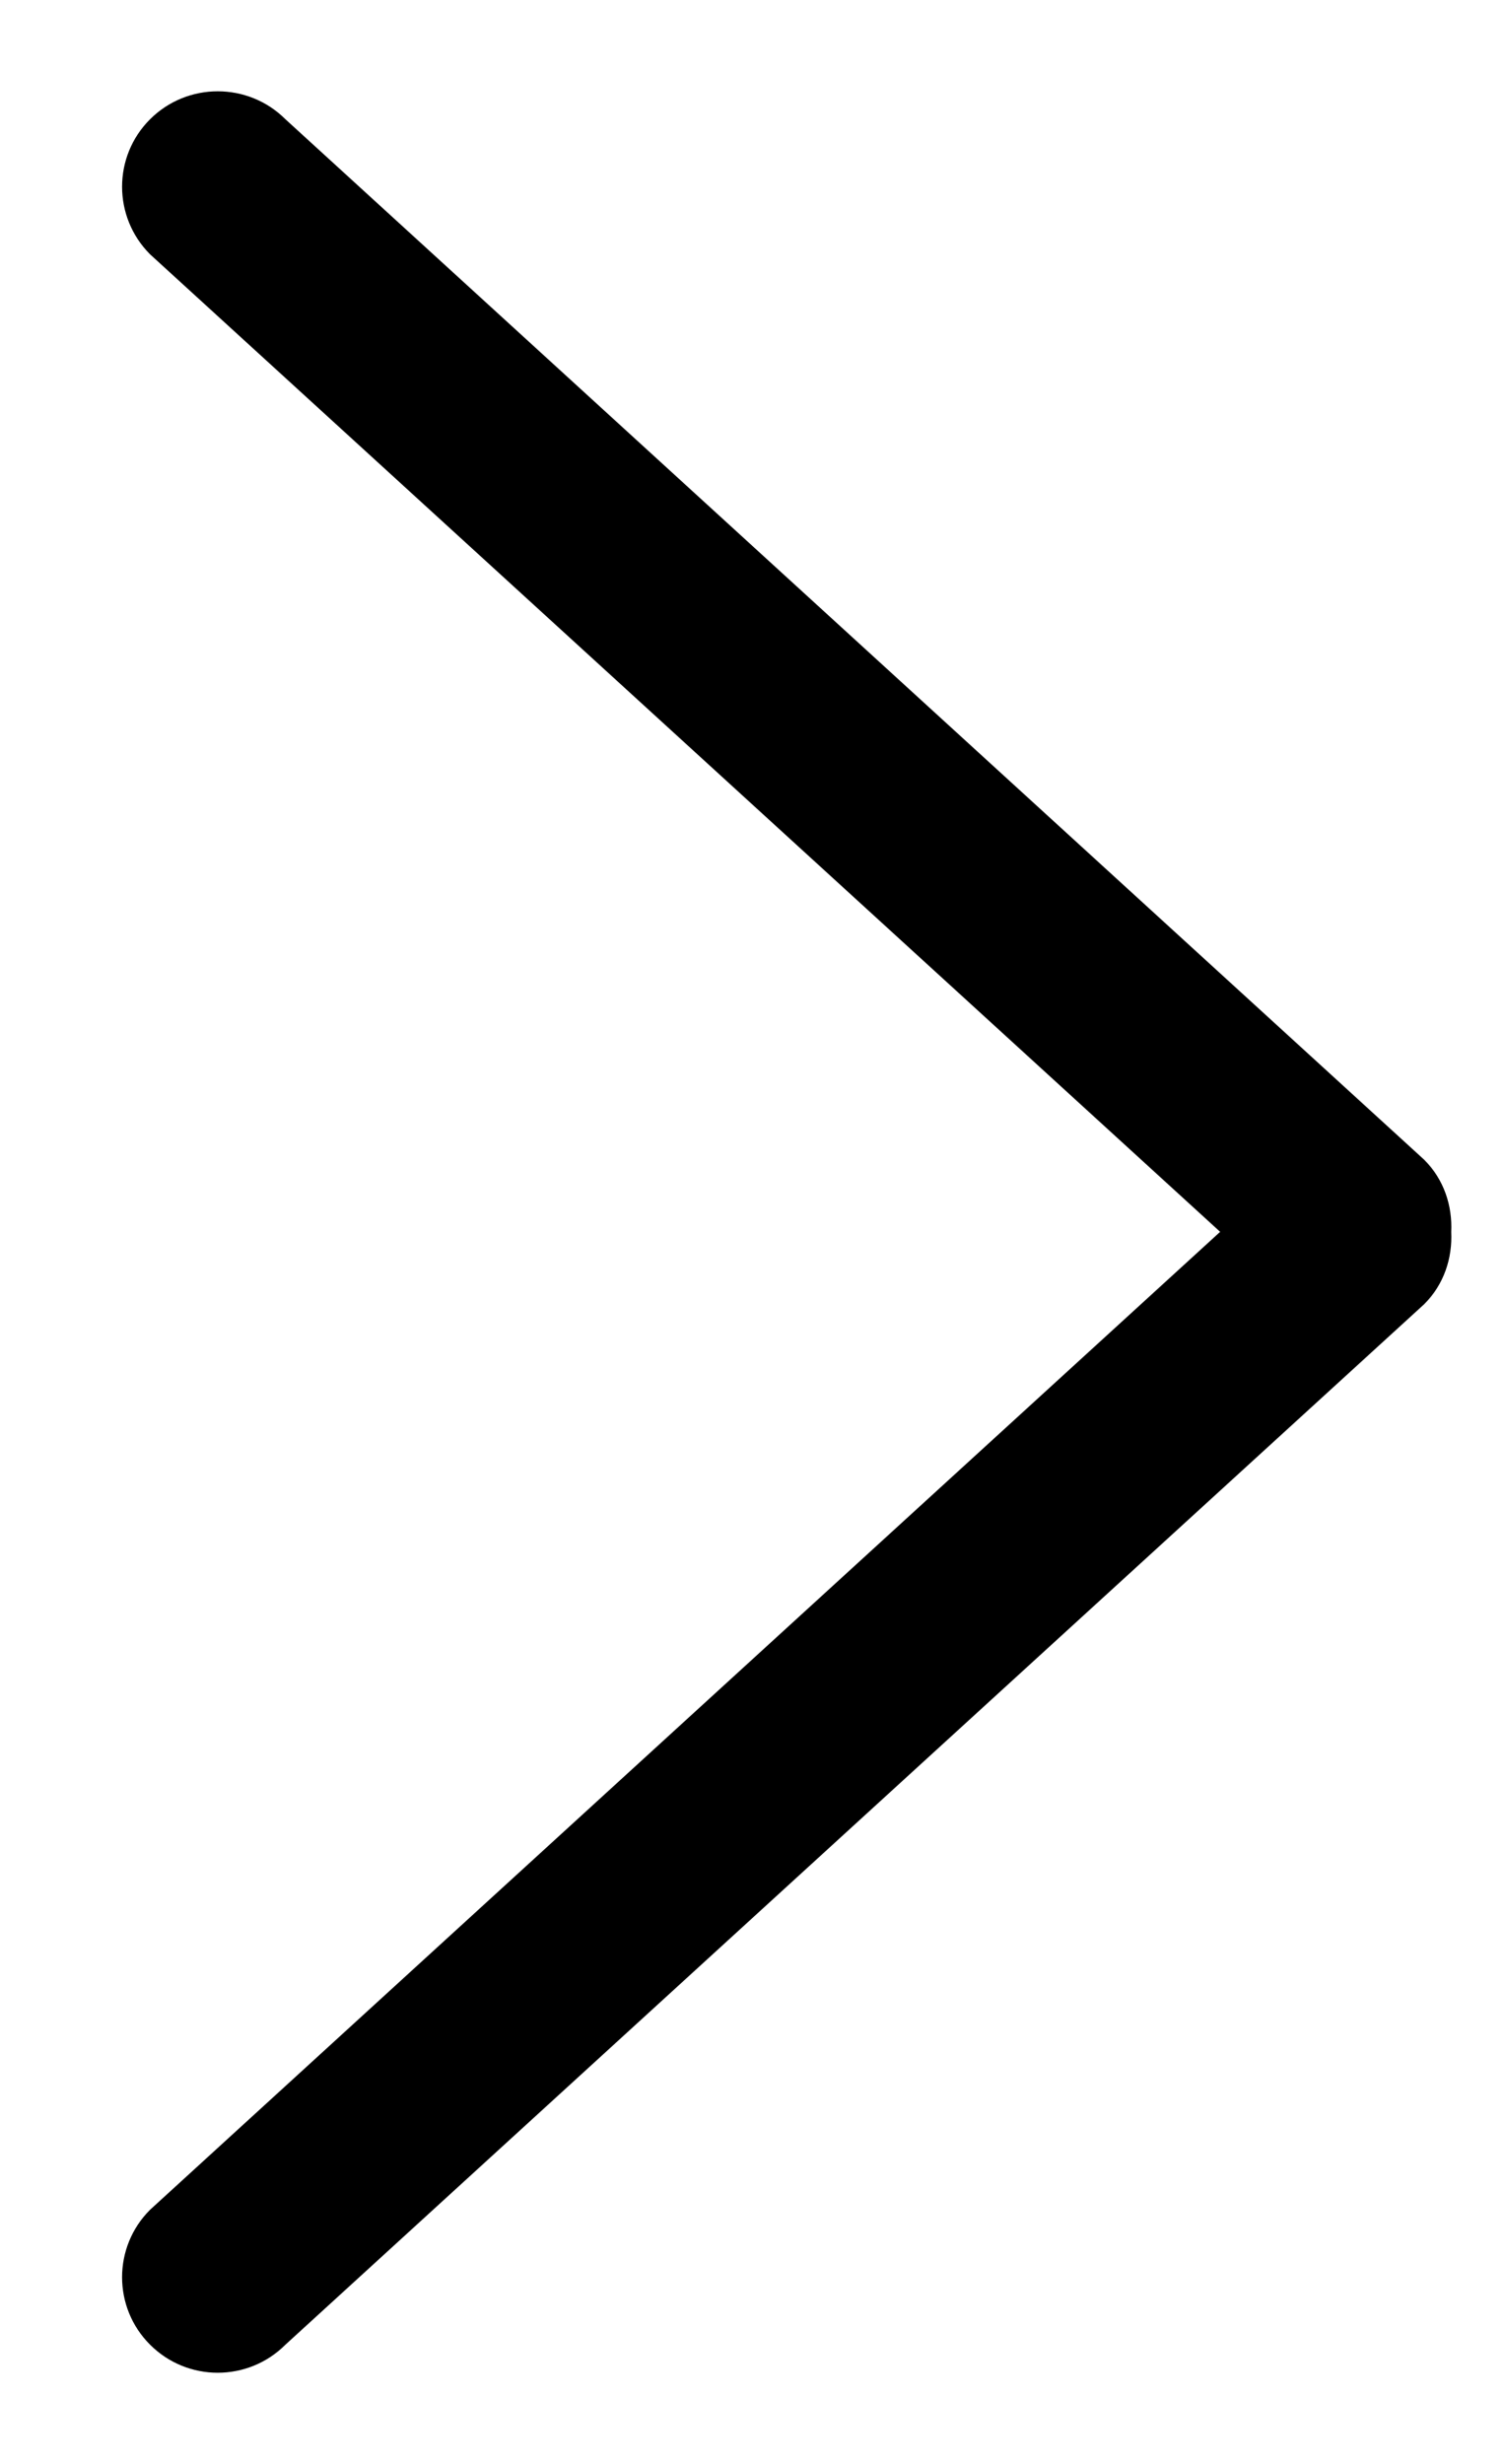 <svg width="11" height="18" viewBox="0 0 11 18" fill="none" xmlns="http://www.w3.org/2000/svg">
<path d="M8.918 8.999L1.097 16.143C0.824 16.415 0.824 16.857 1.097 17.129C1.37 17.402 1.813 17.402 2.086 17.129L10.409 9.528C10.555 9.383 10.616 9.19 10.607 9C10.616 8.81 10.555 8.617 10.409 8.472L2.086 0.871C1.813 0.599 1.37 0.599 1.097 0.871C0.824 1.143 0.824 1.585 1.097 1.858L8.918 8.999Z" fill="#000"/>
</svg>
